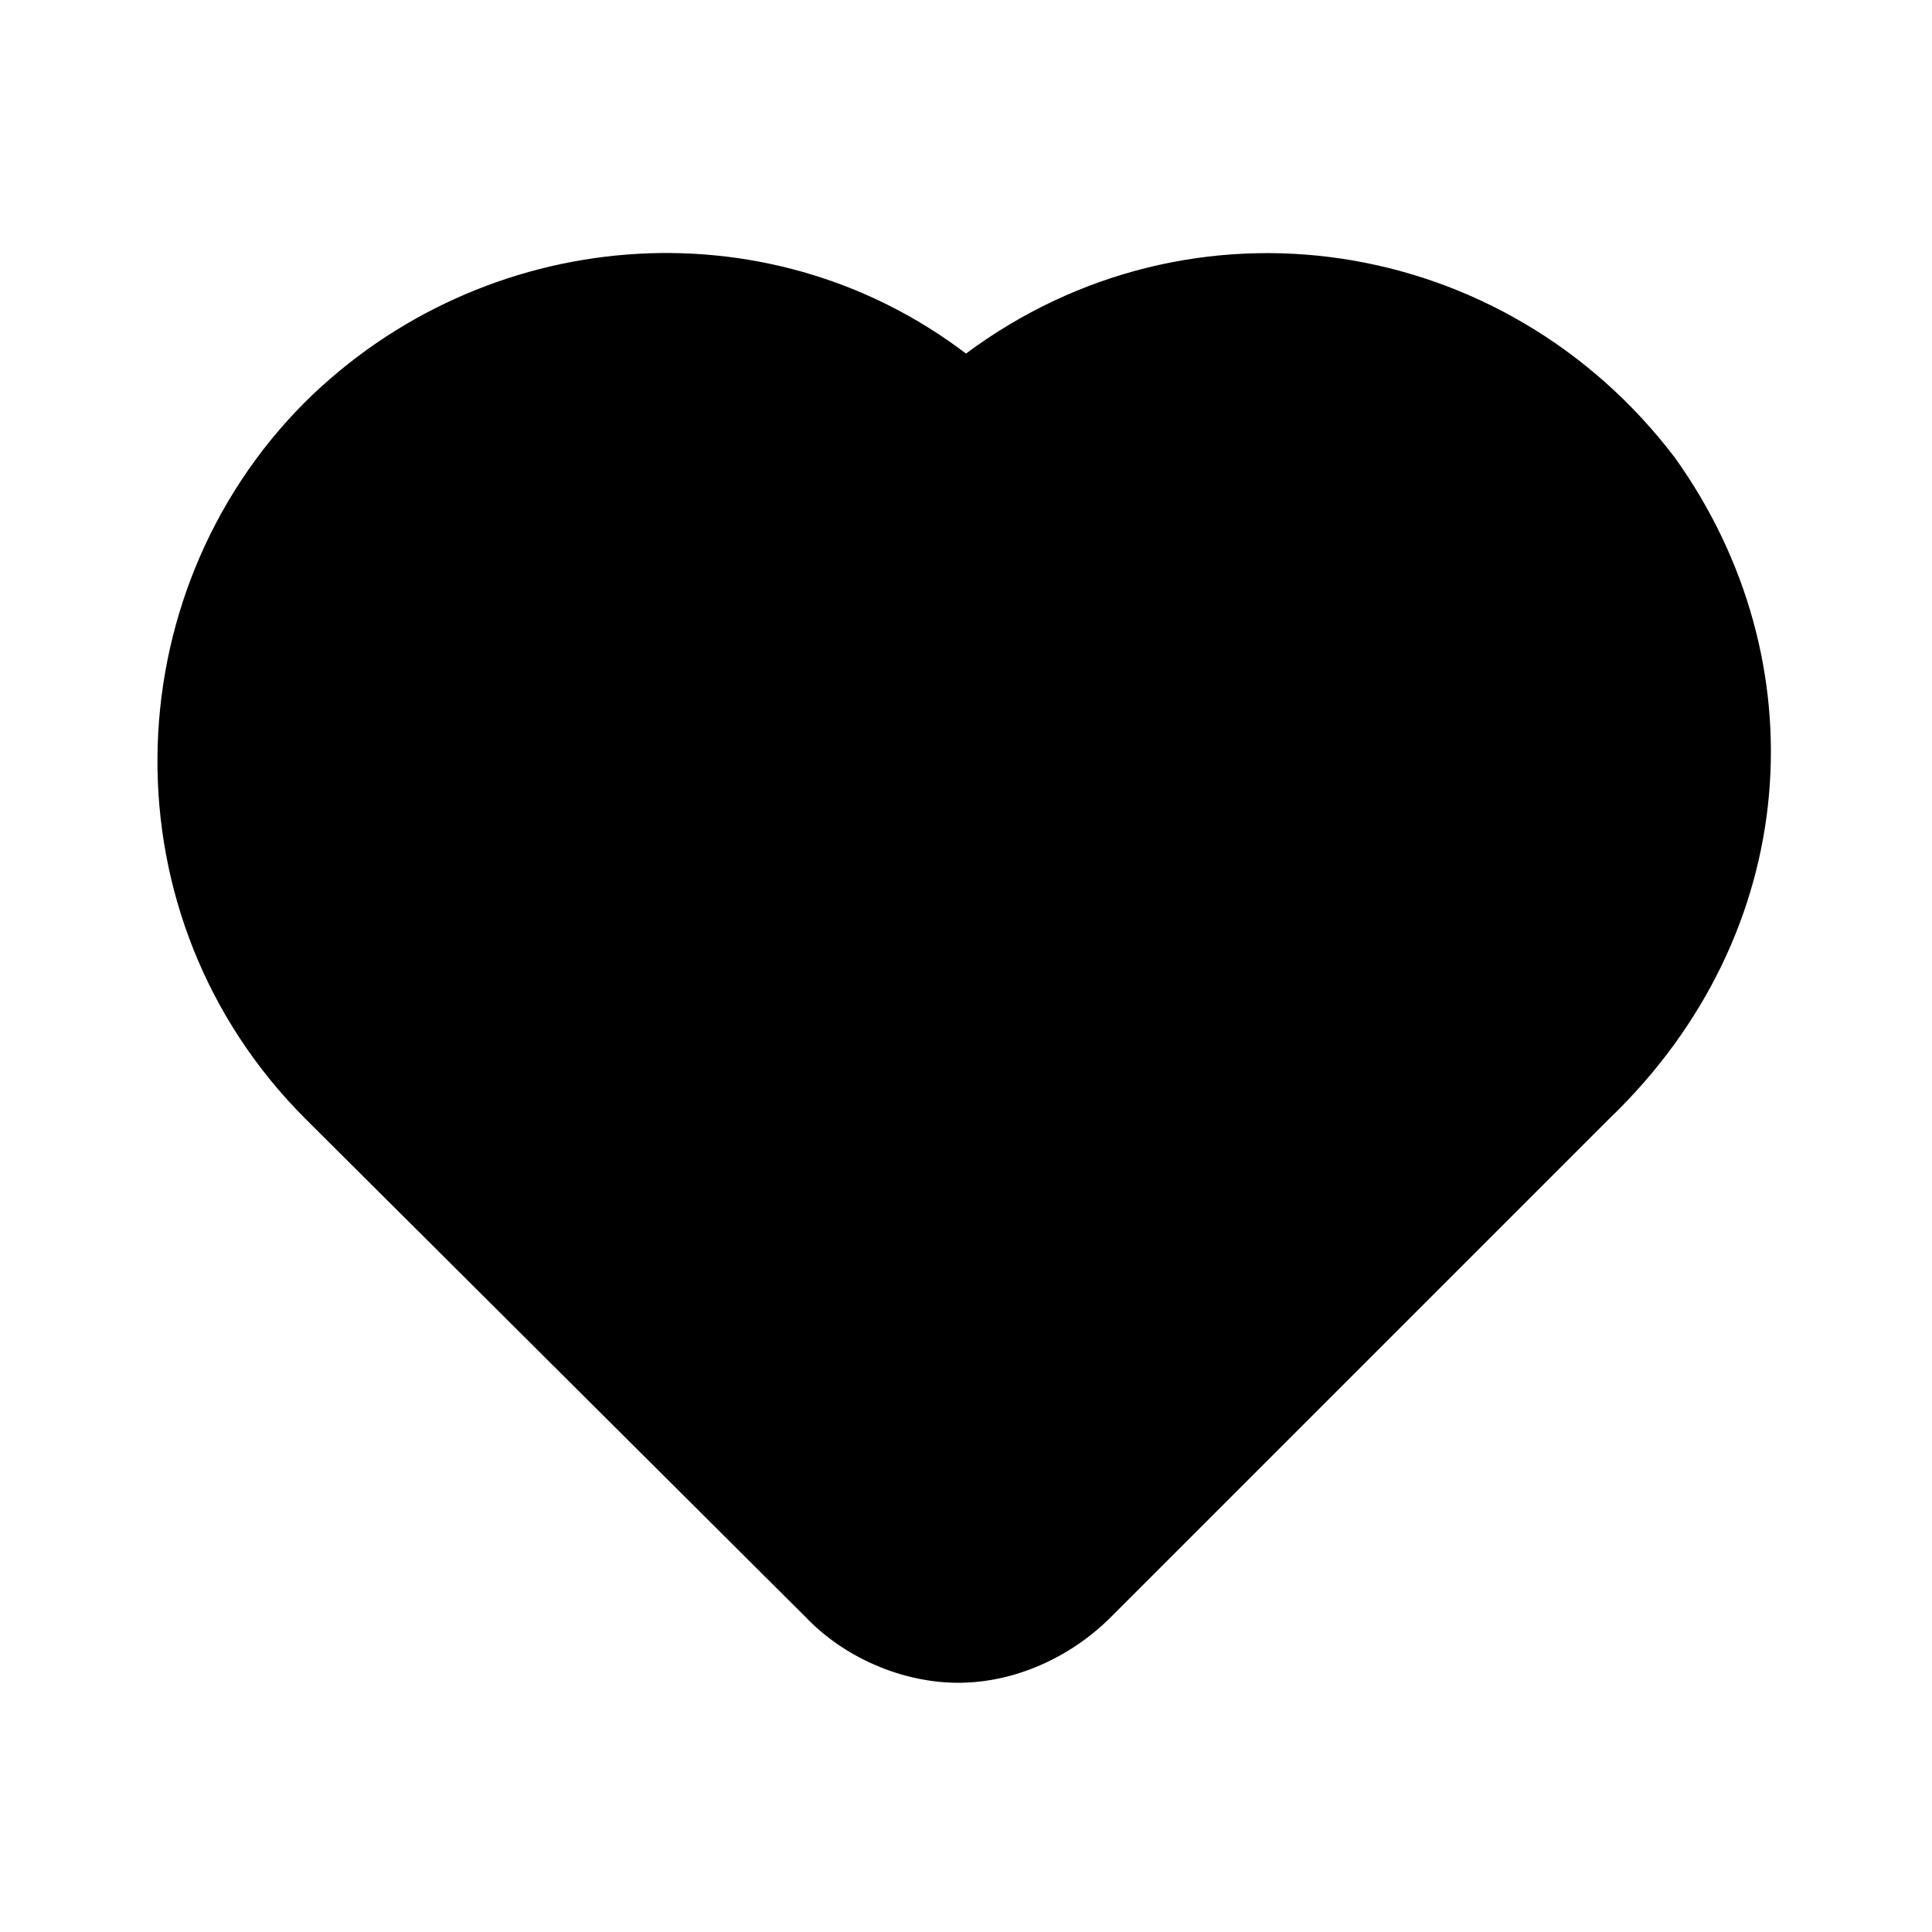 <svg xmlns="http://www.w3.org/2000/svg" width="24" height="24" viewBox="0 0 24 24">
    <path d="M20.808 5.688c-2.112-2.784-6-3.384-8.808-1.296-2.496-1.896-6-1.584-8.208 0.6-2.4 2.4-2.496 6.408 0 8.904l6.216 6.192c0.48 0.504 1.2 0.816 1.896 0.816s1.392-0.312 1.896-0.816l6.192-6.192c2.4-2.304 2.616-5.688 0.816-8.208z"></path>
</svg>
